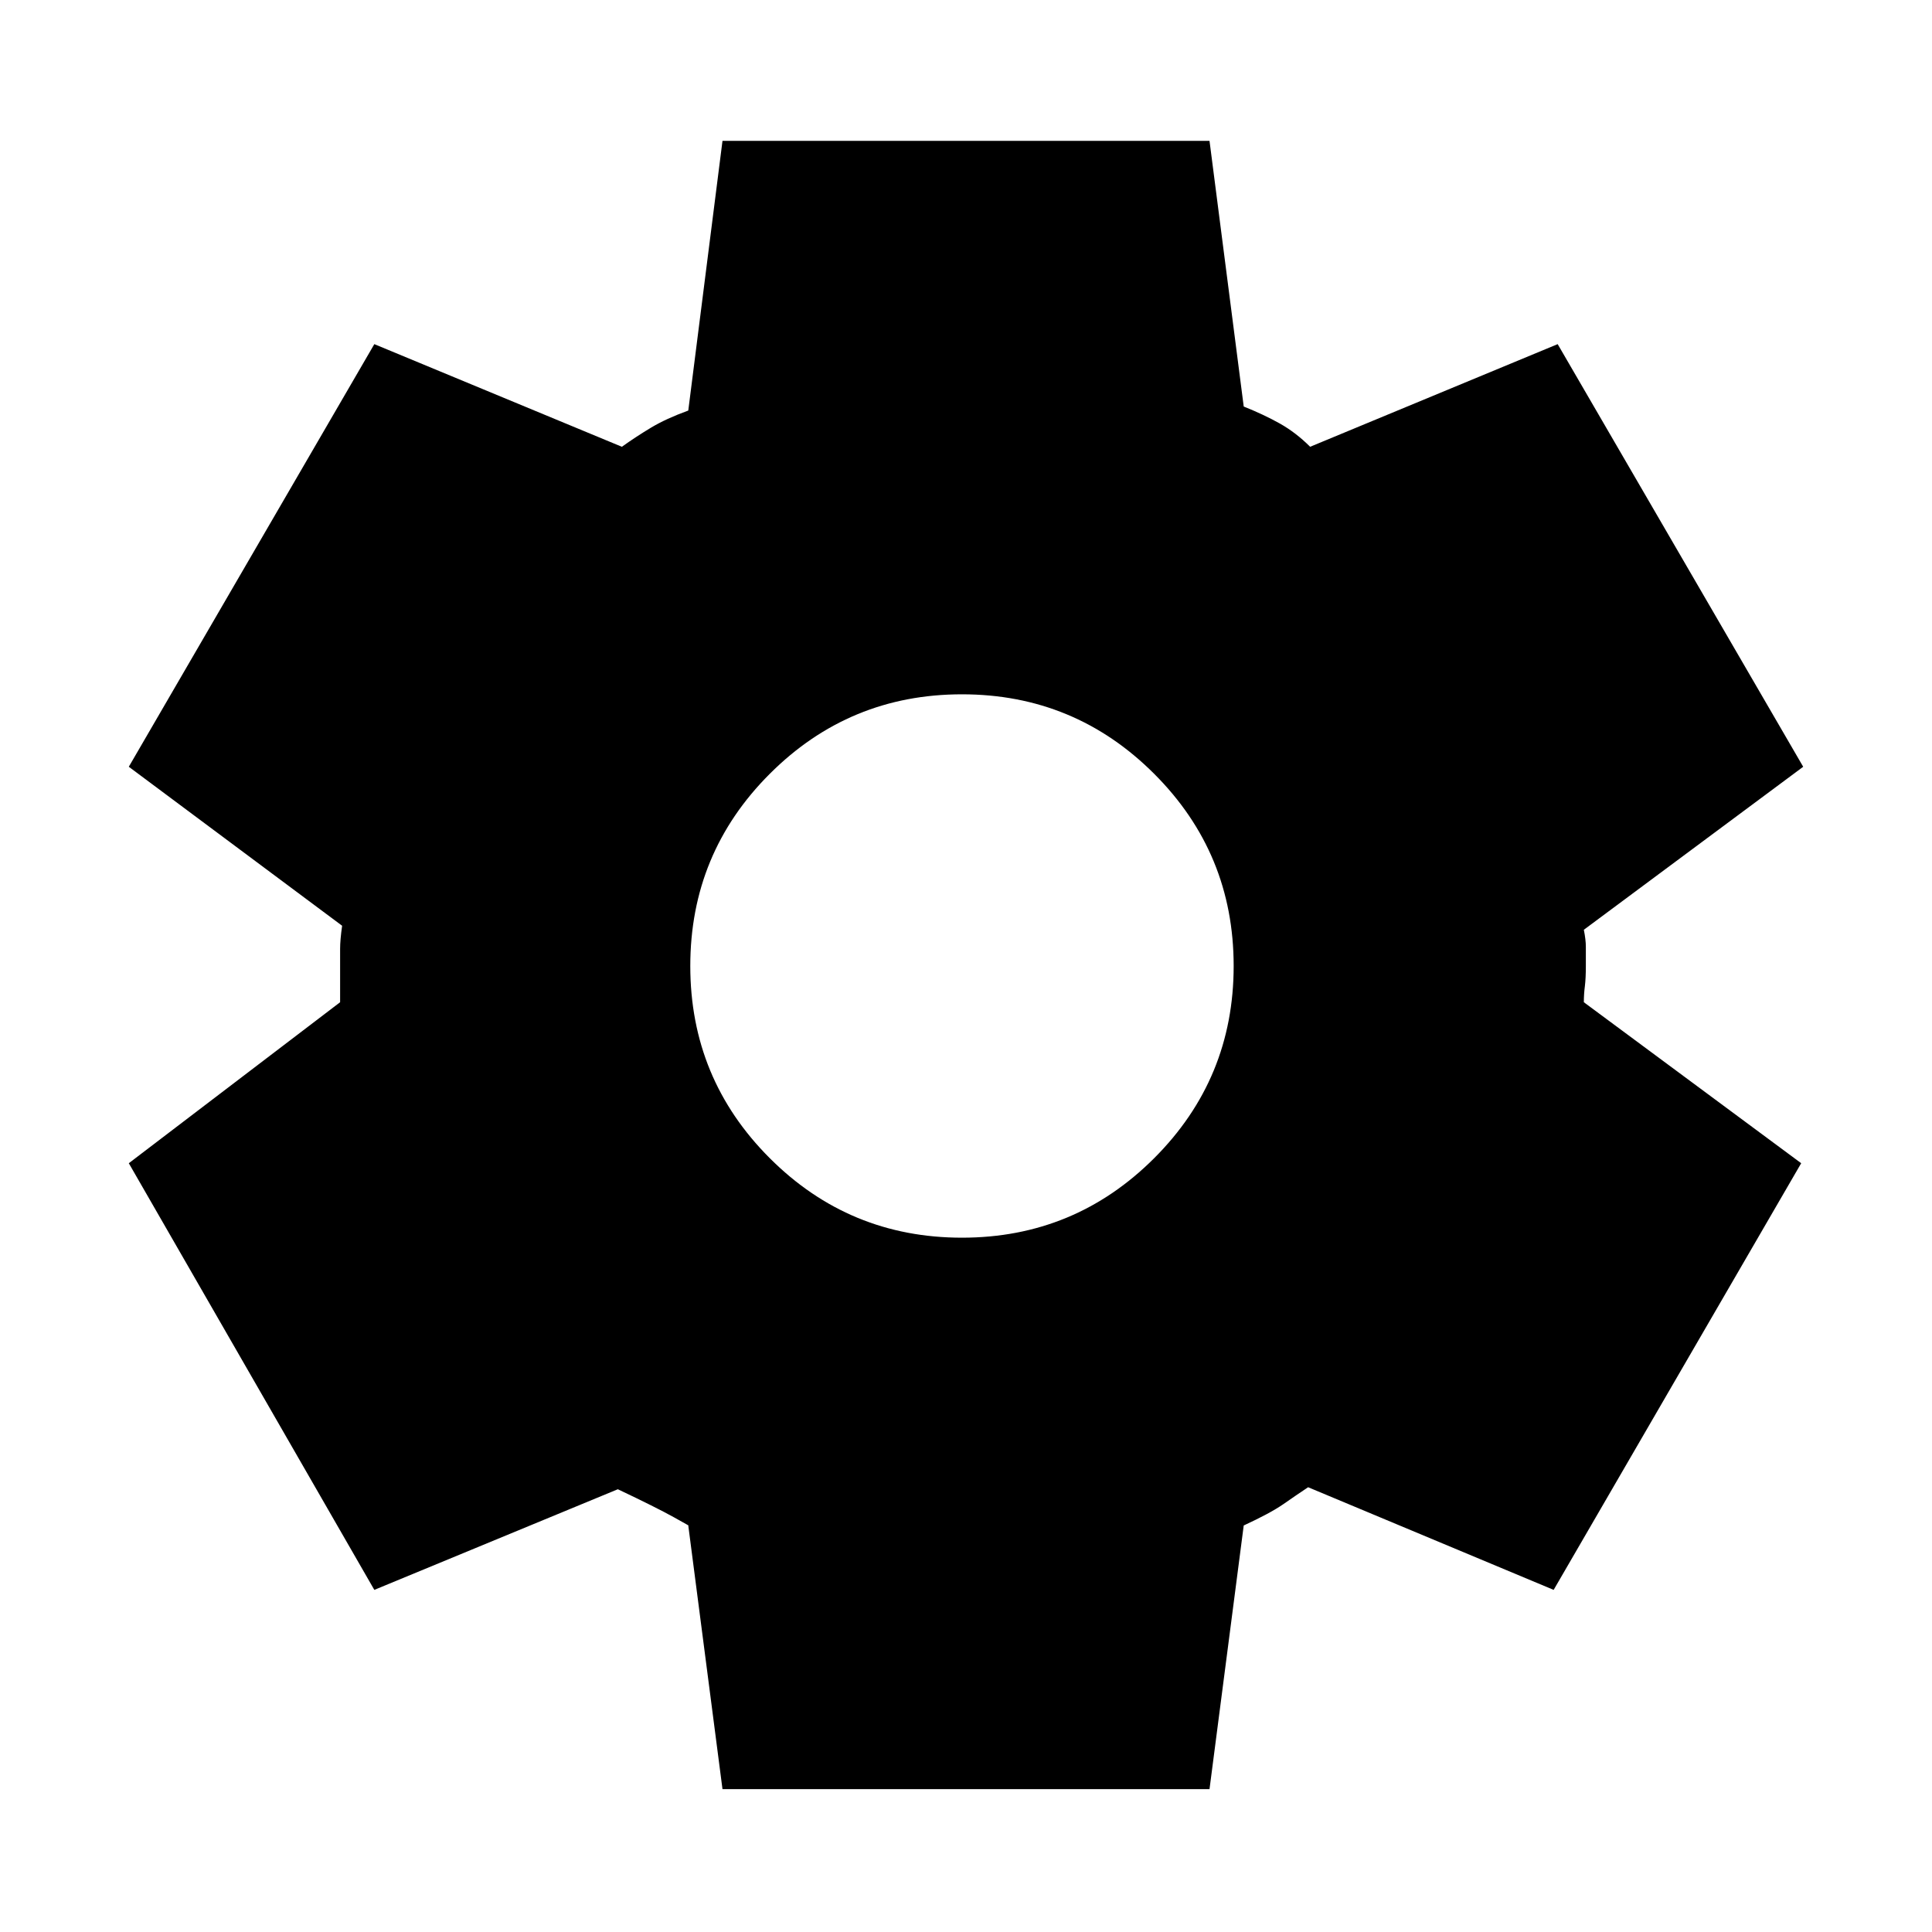 <svg xmlns="http://www.w3.org/2000/svg" height="24" width="24"><path d="M8.975 22.225 8.55 18.95Q8.6 18.975 8.375 18.85Q8.15 18.725 7.675 18.5L4.65 19.75L1.6 14.45L4.225 12.45Q4.225 12.35 4.225 12.25Q4.225 12.15 4.225 12Q4.225 11.9 4.225 11.787Q4.225 11.675 4.25 11.5L1.6 9.525L4.65 4.275L7.725 5.55Q7.9 5.425 8.088 5.312Q8.275 5.2 8.55 5.1L8.975 1.75H15.025L15.45 5.05Q15.7 5.15 15.9 5.262Q16.1 5.375 16.275 5.55L19.35 4.275L22.4 9.525L19.675 11.55Q19.7 11.675 19.7 11.762Q19.7 11.85 19.7 12Q19.7 12.15 19.688 12.25Q19.675 12.35 19.675 12.45L22.375 14.45L19.3 19.75L16.25 18.475Q16.1 18.575 15.938 18.688Q15.775 18.8 15.45 18.95L15.025 22.225ZM11.95 15.375Q13.35 15.375 14.338 14.387Q15.325 13.4 15.325 12Q15.325 10.6 14.338 9.613Q13.35 8.625 11.95 8.625Q10.55 8.625 9.562 9.613Q8.575 10.6 8.575 12Q8.575 13.4 9.562 14.387Q10.55 15.375 11.95 15.375Z"/></svg>
